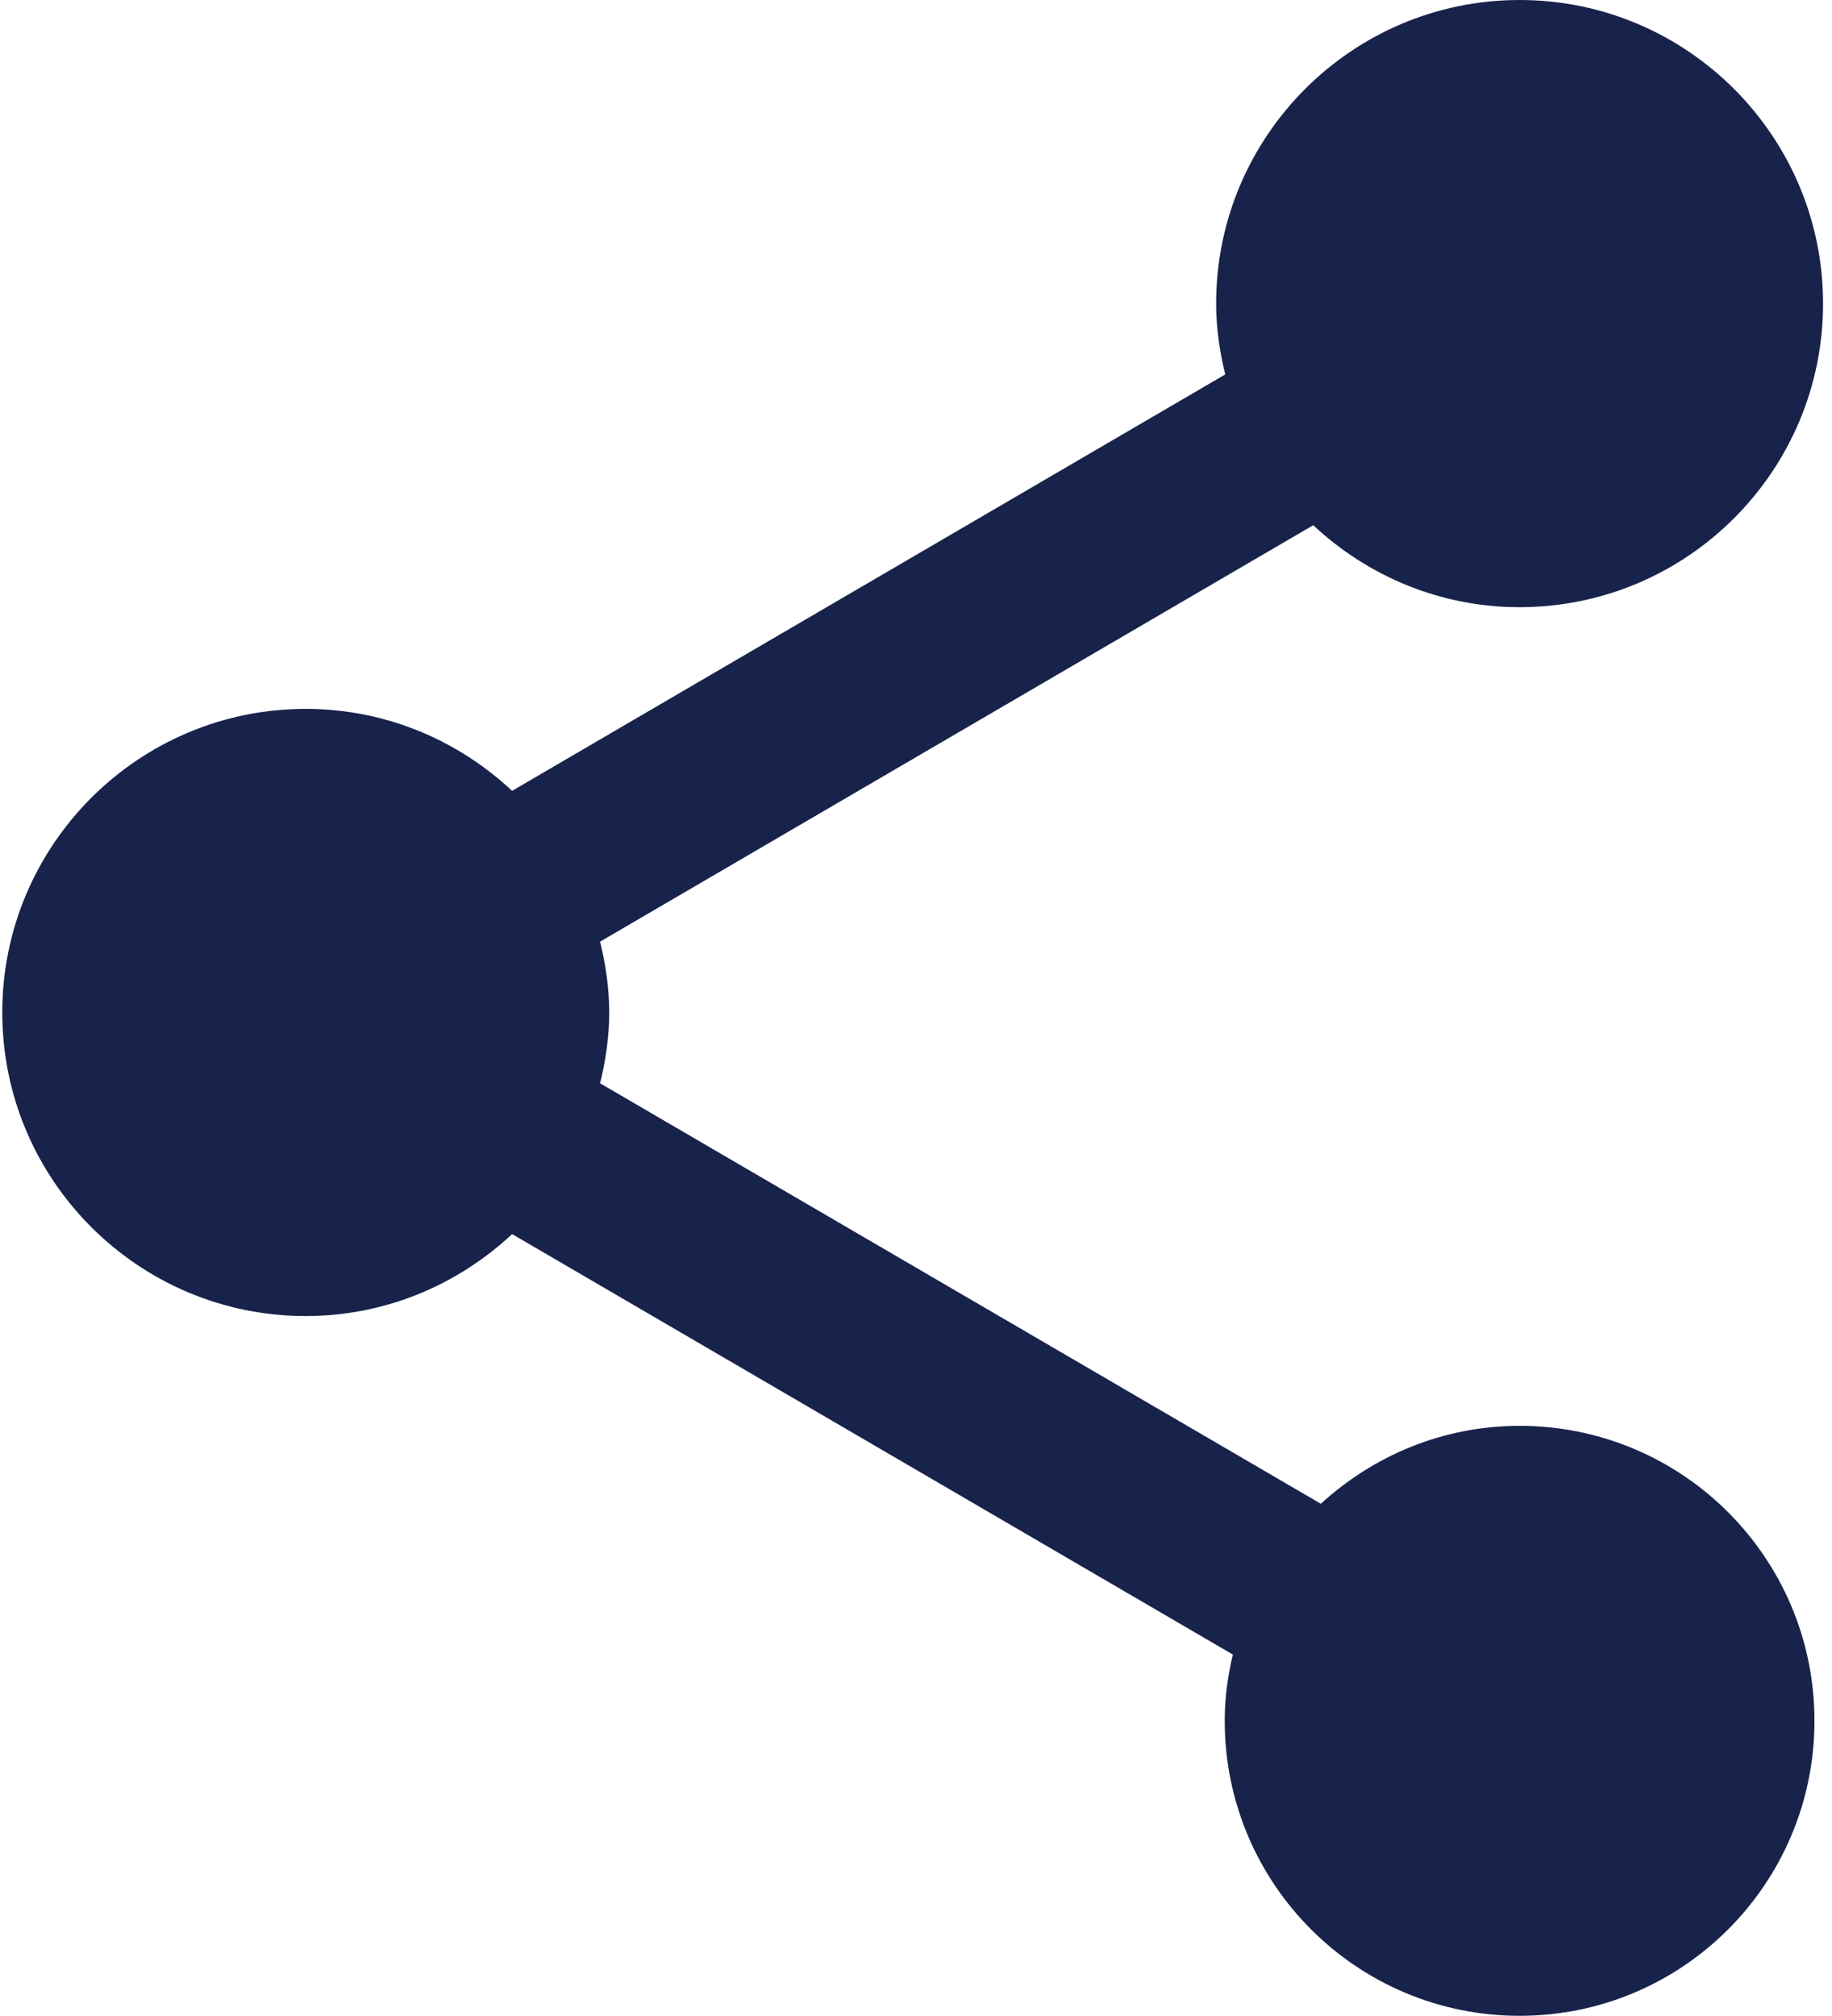 <?xml version="1.0" encoding="UTF-8"?>
<svg width="100px" height="110px" viewBox="0 0 100 110" version="1.1" xmlns="http://www.w3.org/2000/svg" xmlns:xlink="http://www.w3.org/1999/xlink">
    <!-- Generator: Sketch 59.1 (86144) - https://sketch.com -->
    <title>icn_social_media</title>
    <desc>Created with Sketch.</desc>
    <g id="Page-1" stroke="none" stroke-width="1" fill="none" fill-rule="evenodd">
        <g id="What-We-Do" transform="translate(-663, -1906)" fill="#18234C" fill-rule="nonzero">
            <g id="Group" transform="translate(106, 1888)">
                <g id="Group-6">
                    <g id="icn_social_media" transform="translate(557, 18)">
                        <path d="M82.948,77.799 C78.751,77.799 74.969,79.428 72.098,82.051 L32.757,59.109 C33.06,57.866 33.254,56.569 33.254,55.244 C33.254,53.918 33.06,52.621 32.757,51.379 L71.684,28.657 C74.638,31.418 78.586,33.13 82.948,33.13 C92.086,33.13 99.512,25.703 99.512,16.565 C99.512,7.427 92.086,0 82.948,0 C73.809,0 66.383,7.427 66.383,16.565 C66.383,17.89 66.576,19.188 66.88,20.43 L27.953,43.151 C24.999,40.39 21.051,38.679 16.689,38.679 C7.551,38.679 0.124,46.105 0.124,55.243 C0.124,64.382 7.551,71.808 16.689,71.808 C21.051,71.808 24.999,70.096 27.953,67.336 L67.294,90.278 C67.018,91.437 66.852,92.652 66.852,93.894 C66.852,102.784 74.058,109.99 82.948,109.99 C91.838,109.99 99.043,102.784 99.043,93.894 C99.043,85.004 91.838,77.799 82.948,77.799 Z" id="Path"></path>
                    </g>
                </g>
            </g>
        </g>
    </g>
</svg>